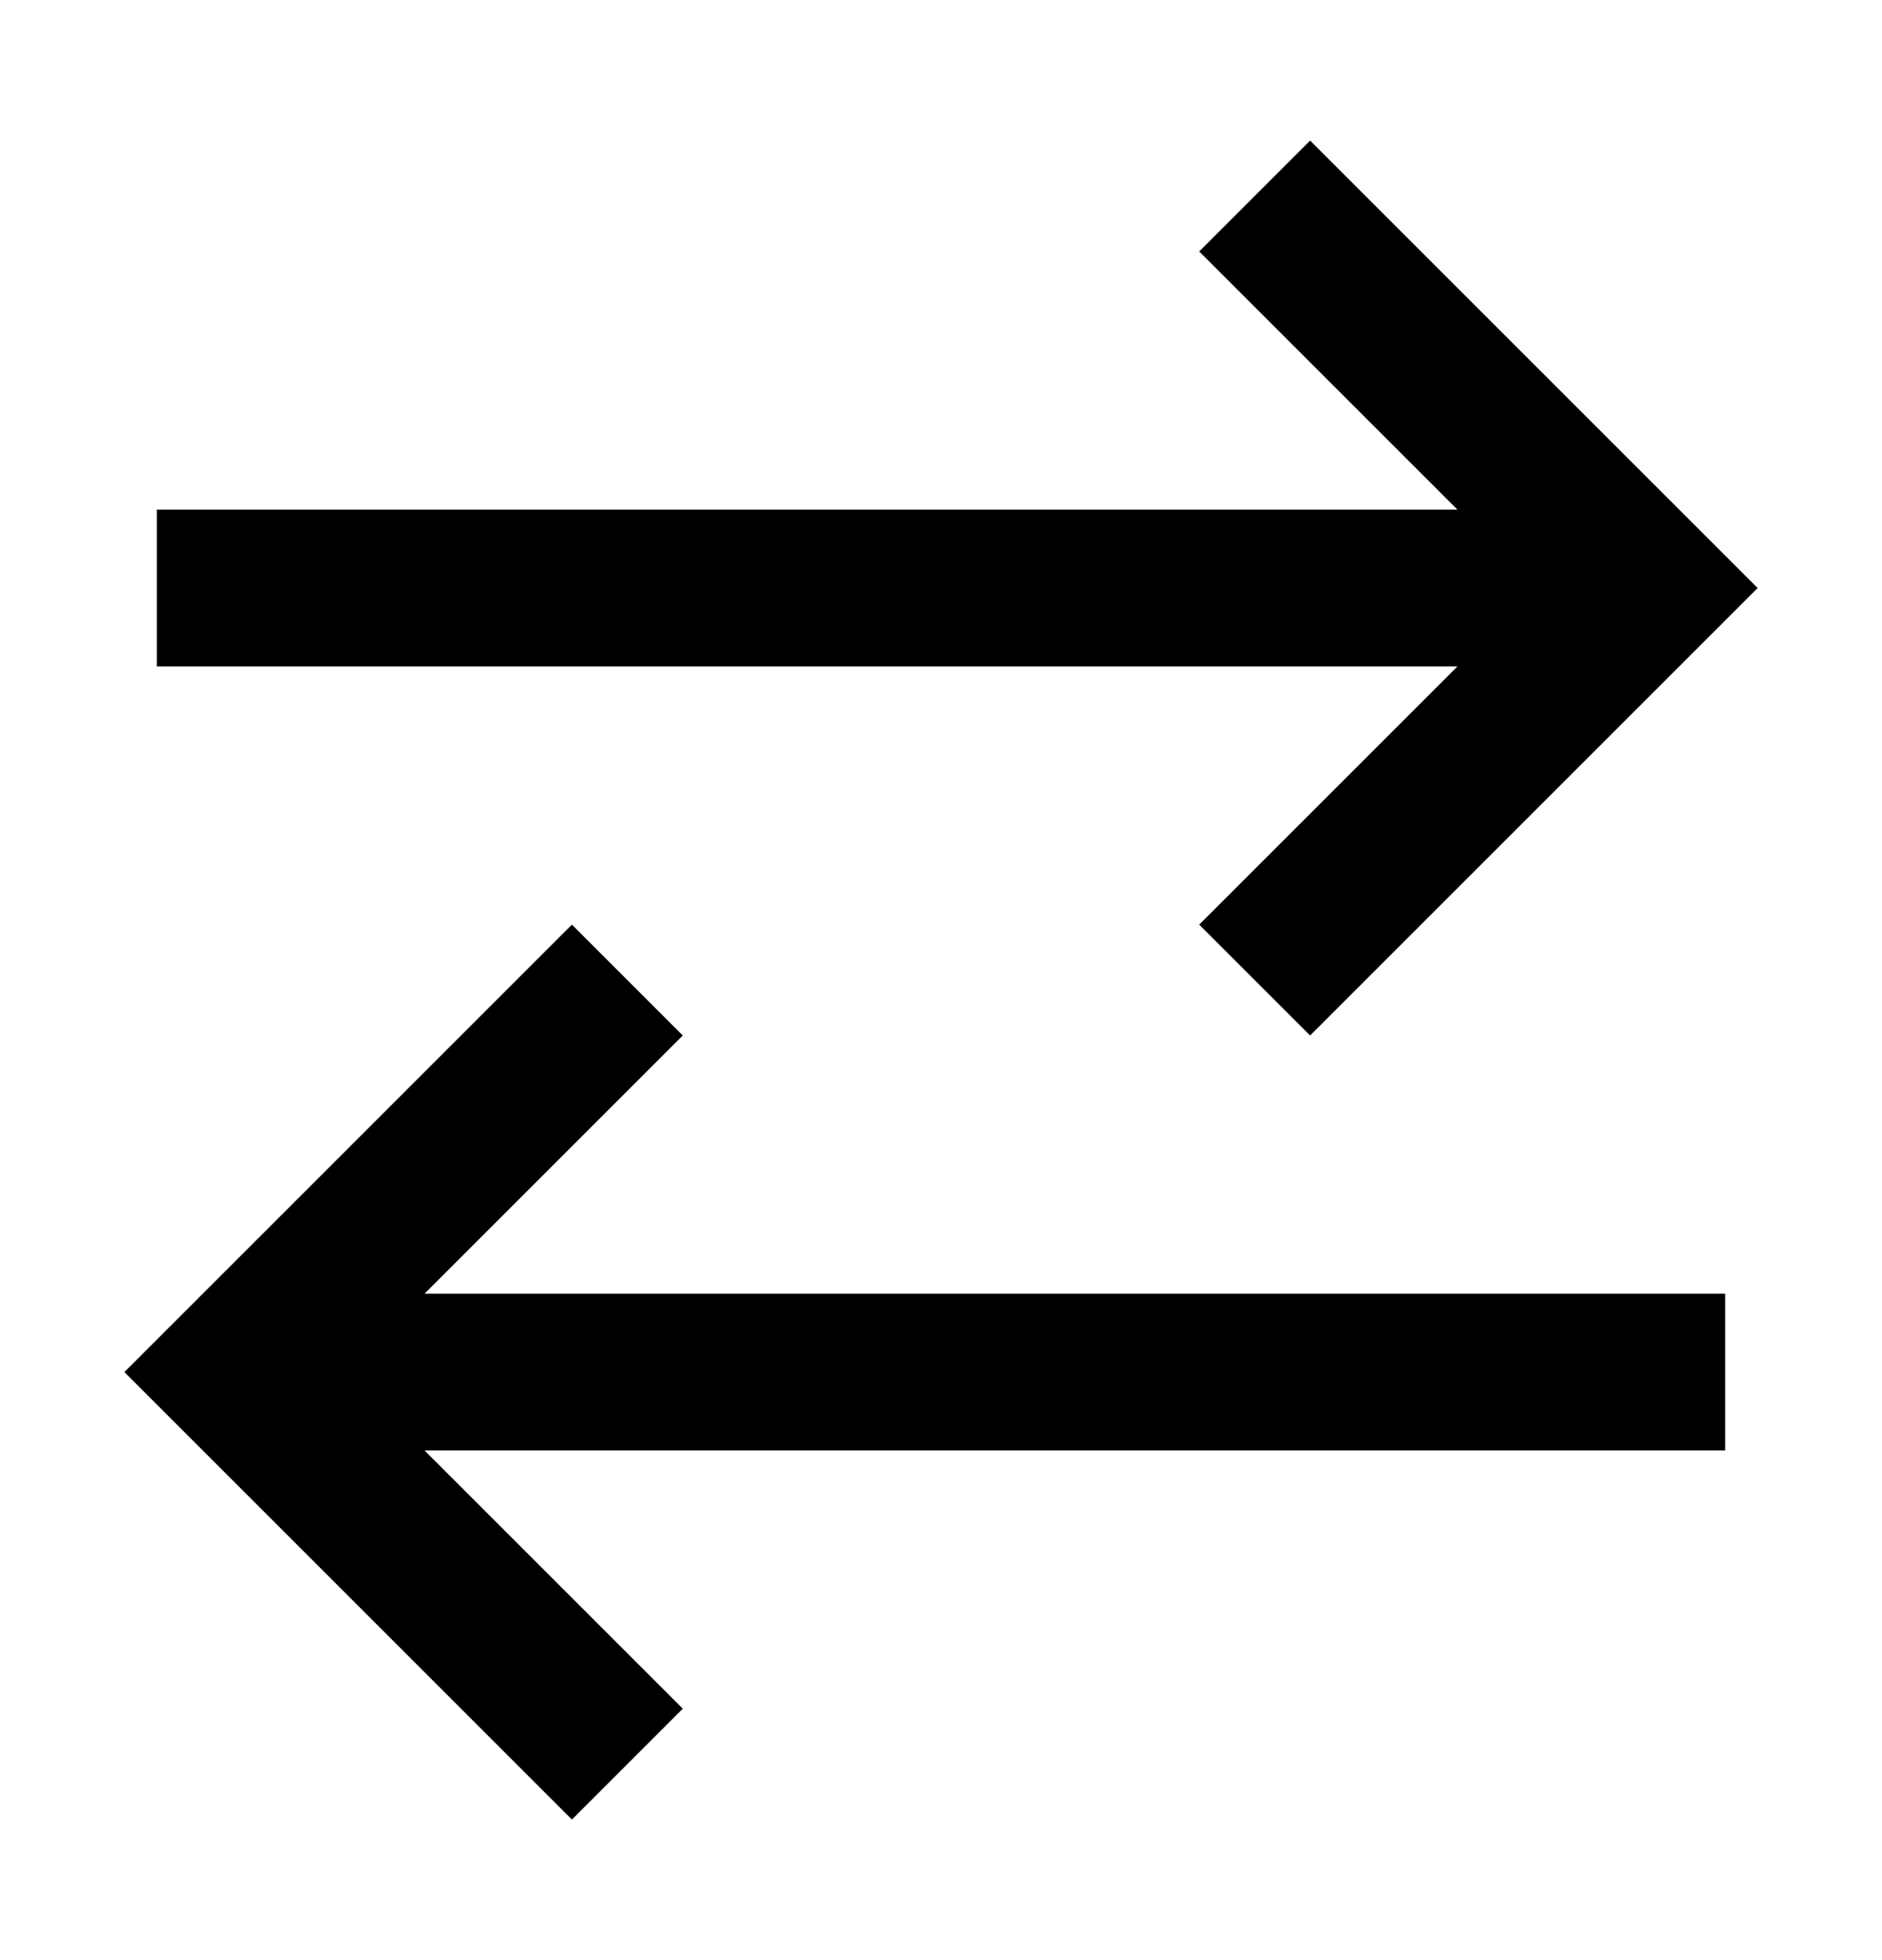 <svg xmlns="http://www.w3.org/2000/svg" width="24" height="25" viewBox="0 0 24 25" fill="none">
  <path d="M2 7.5H20M16 2.5L21 7.5L16 12.5M22 17.5H4M8 12.5L3 17.5L8 22.5" stroke="black" stroke-width="2"/>
</svg>